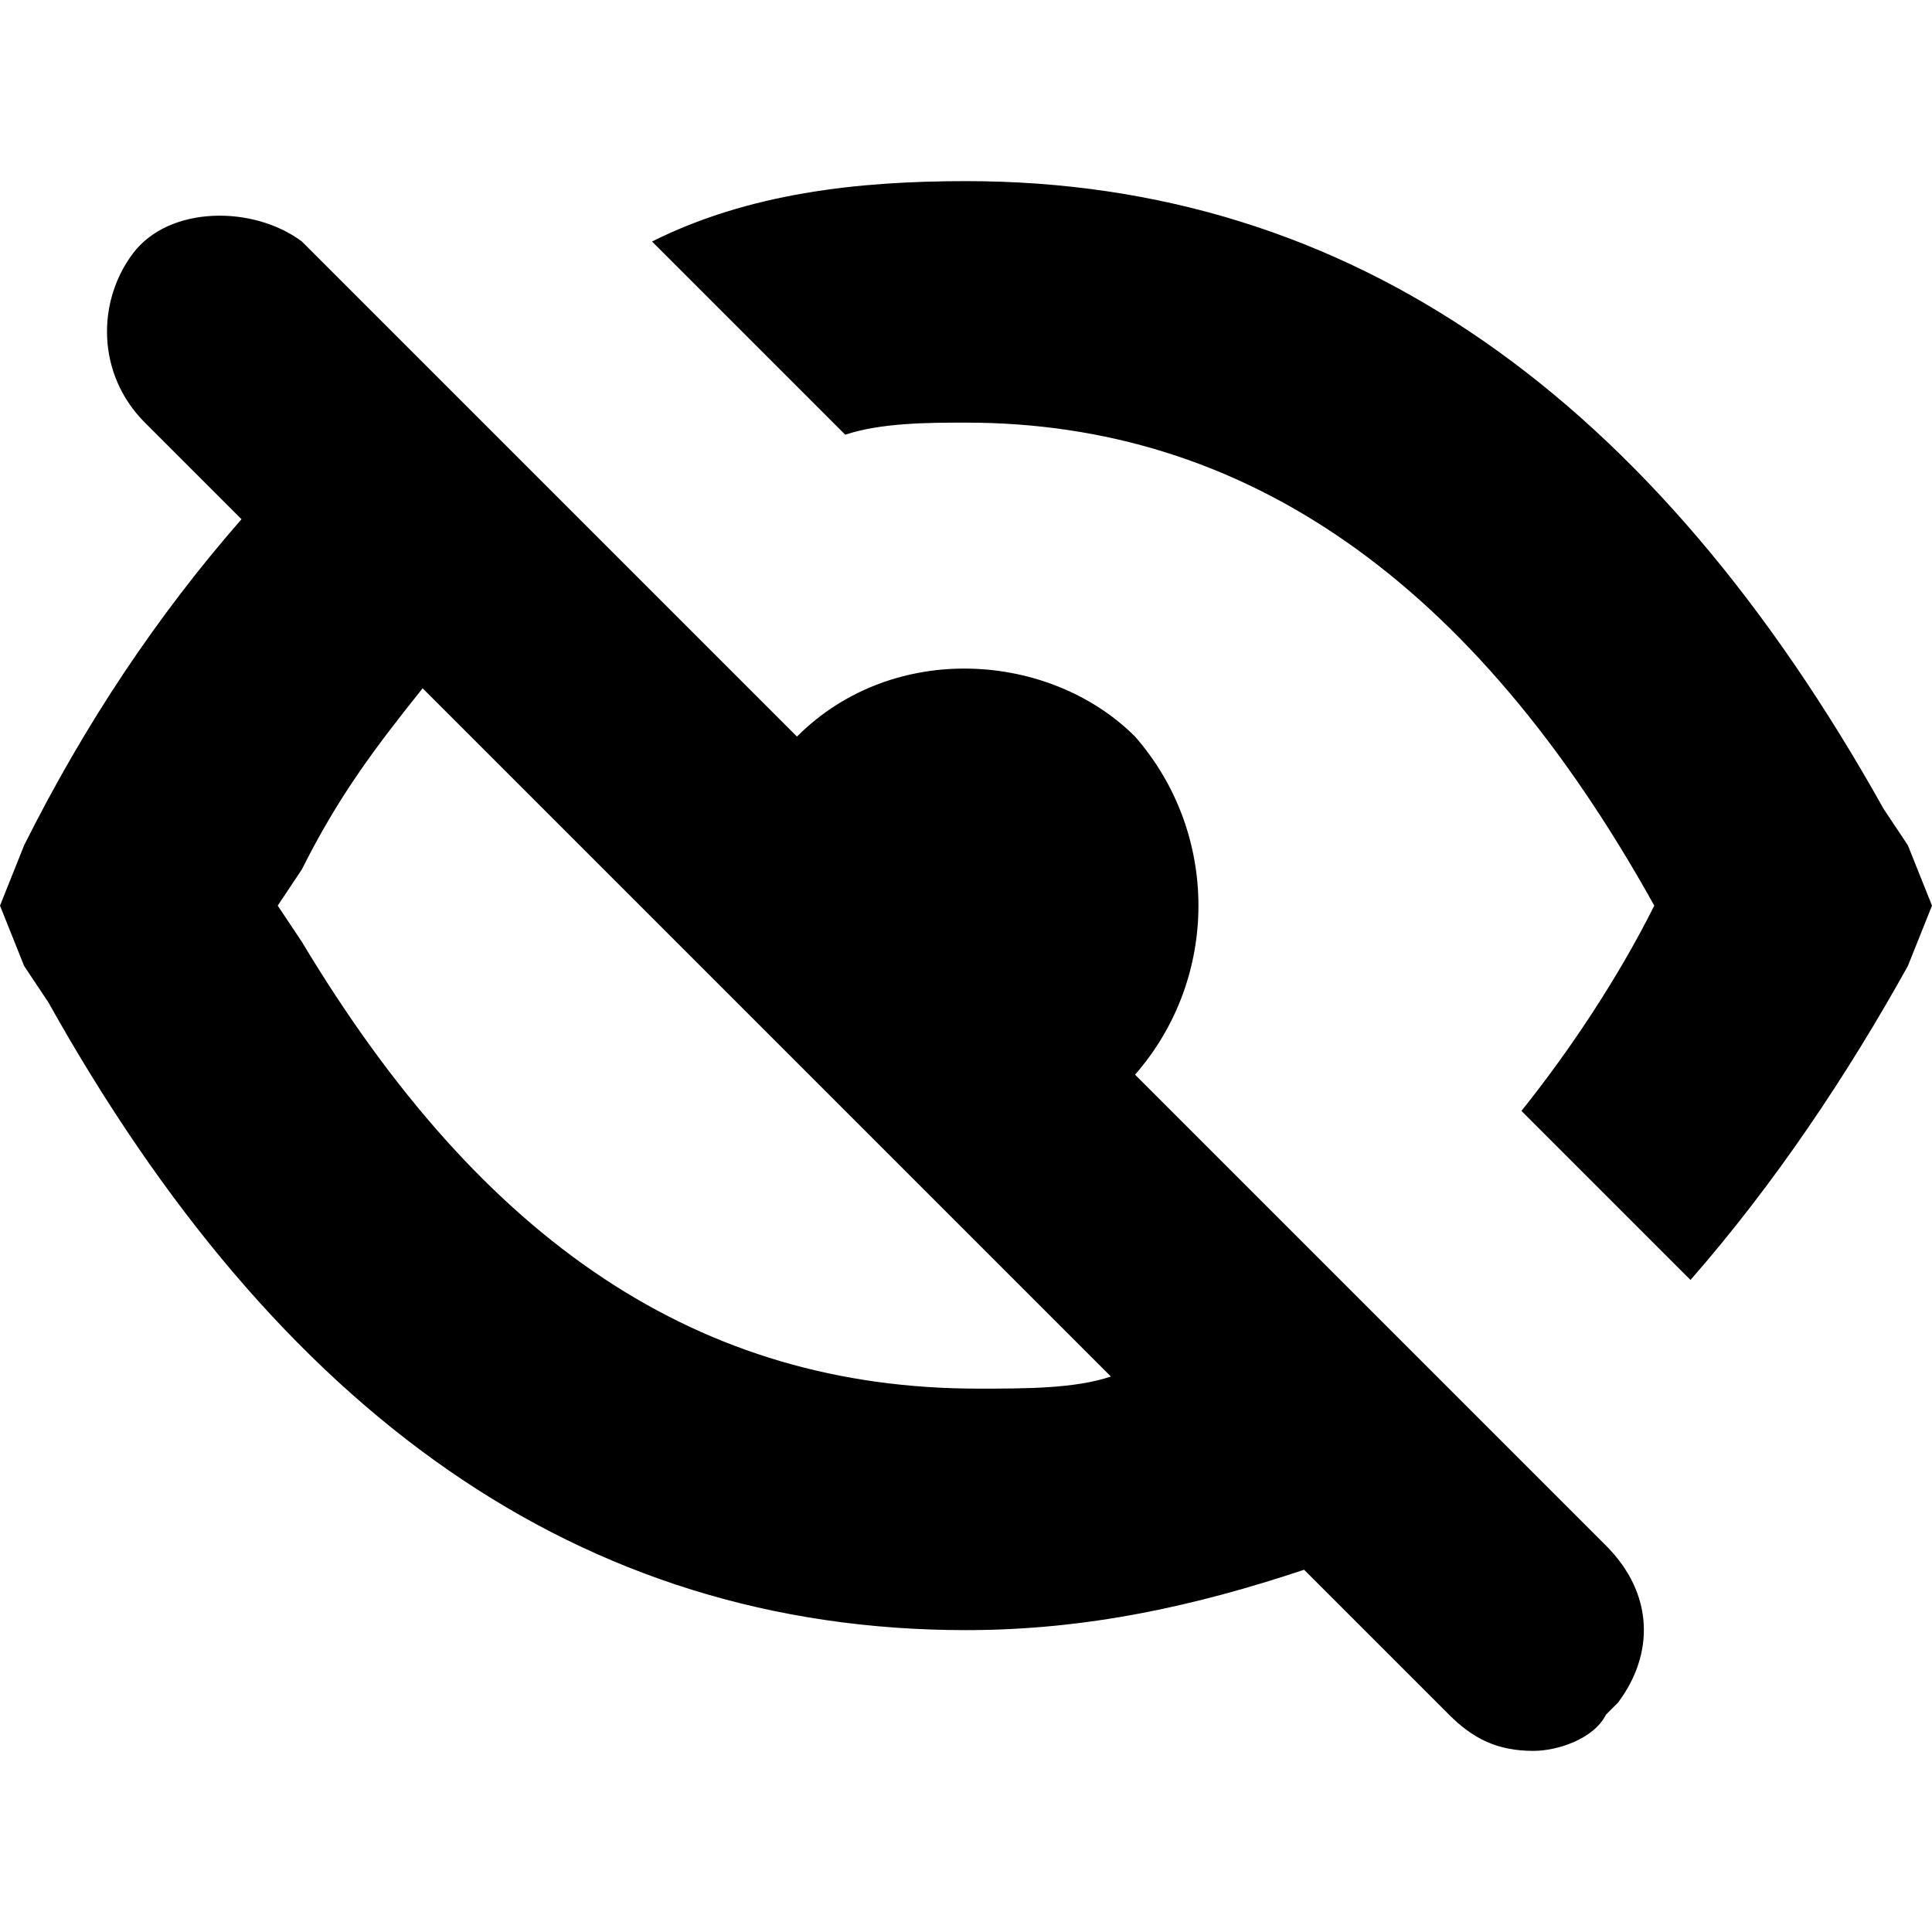 <?xml version="1.0" encoding="utf-8"?>
<!-- Generator: Adobe Illustrator 25.3.1, SVG Export Plug-In . SVG Version: 6.00 Build 0)  -->
<svg version="1.1" xmlns="http://www.w3.org/2000/svg" xmlns:xlink="http://www.w3.org/1999/xlink" x="0px" y="0px"
	 viewBox="0 0 16 16" style="enable-background:new 0 0 16 16;" xml:space="preserve">
<path d="M12.7,14.5c-0.3,0-0.5-0.1-0.7-0.3L10.8,13c-0.9,0.3-1.8,0.5-2.8,0.5c-3.2,0-5.7-1.8-7.6-5.2L0.2,8L0,7.5L0.2,7
	c0.5-1,1.1-1.9,1.8-2.7L1.2,3.5c-0.4-0.4-0.4-1-0.1-1.4s1-0.4,1.4-0.1c0,0,0.1,0.1,0.1,0.1l4,4c0.8-0.8,2.1-0.7,2.8,0
	c0.7,0.8,0.7,2,0,2.8l3.9,3.9c0.4,0.4,0.4,0.9,0.1,1.3l-0.1,0.1C13.2,14.4,12.9,14.5,12.7,14.5z M3.5,5.7c-0.4,0.5-0.7,0.9-1,1.5
	L2.3,7.5l0.2,0.3c1.5,2.5,3.3,3.7,5.6,3.7c0.4,0,0.8,0,1.1-0.1L3.5,5.7z M14,10.6L14,10.6l-1.4-1.4c0.4-0.5,0.8-1.1,1.1-1.7
	c-1.5-2.7-3.4-4-5.7-4c-0.3,0-0.7,0-1,0.1L5.4,2C6.2,1.6,7.1,1.5,8,1.5c3.2,0,5.7,1.8,7.6,5.2L15.8,7L16,7.5L15.8,8
	C15.3,8.9,14.7,9.8,14,10.6L14,10.6z"/>
</svg>
